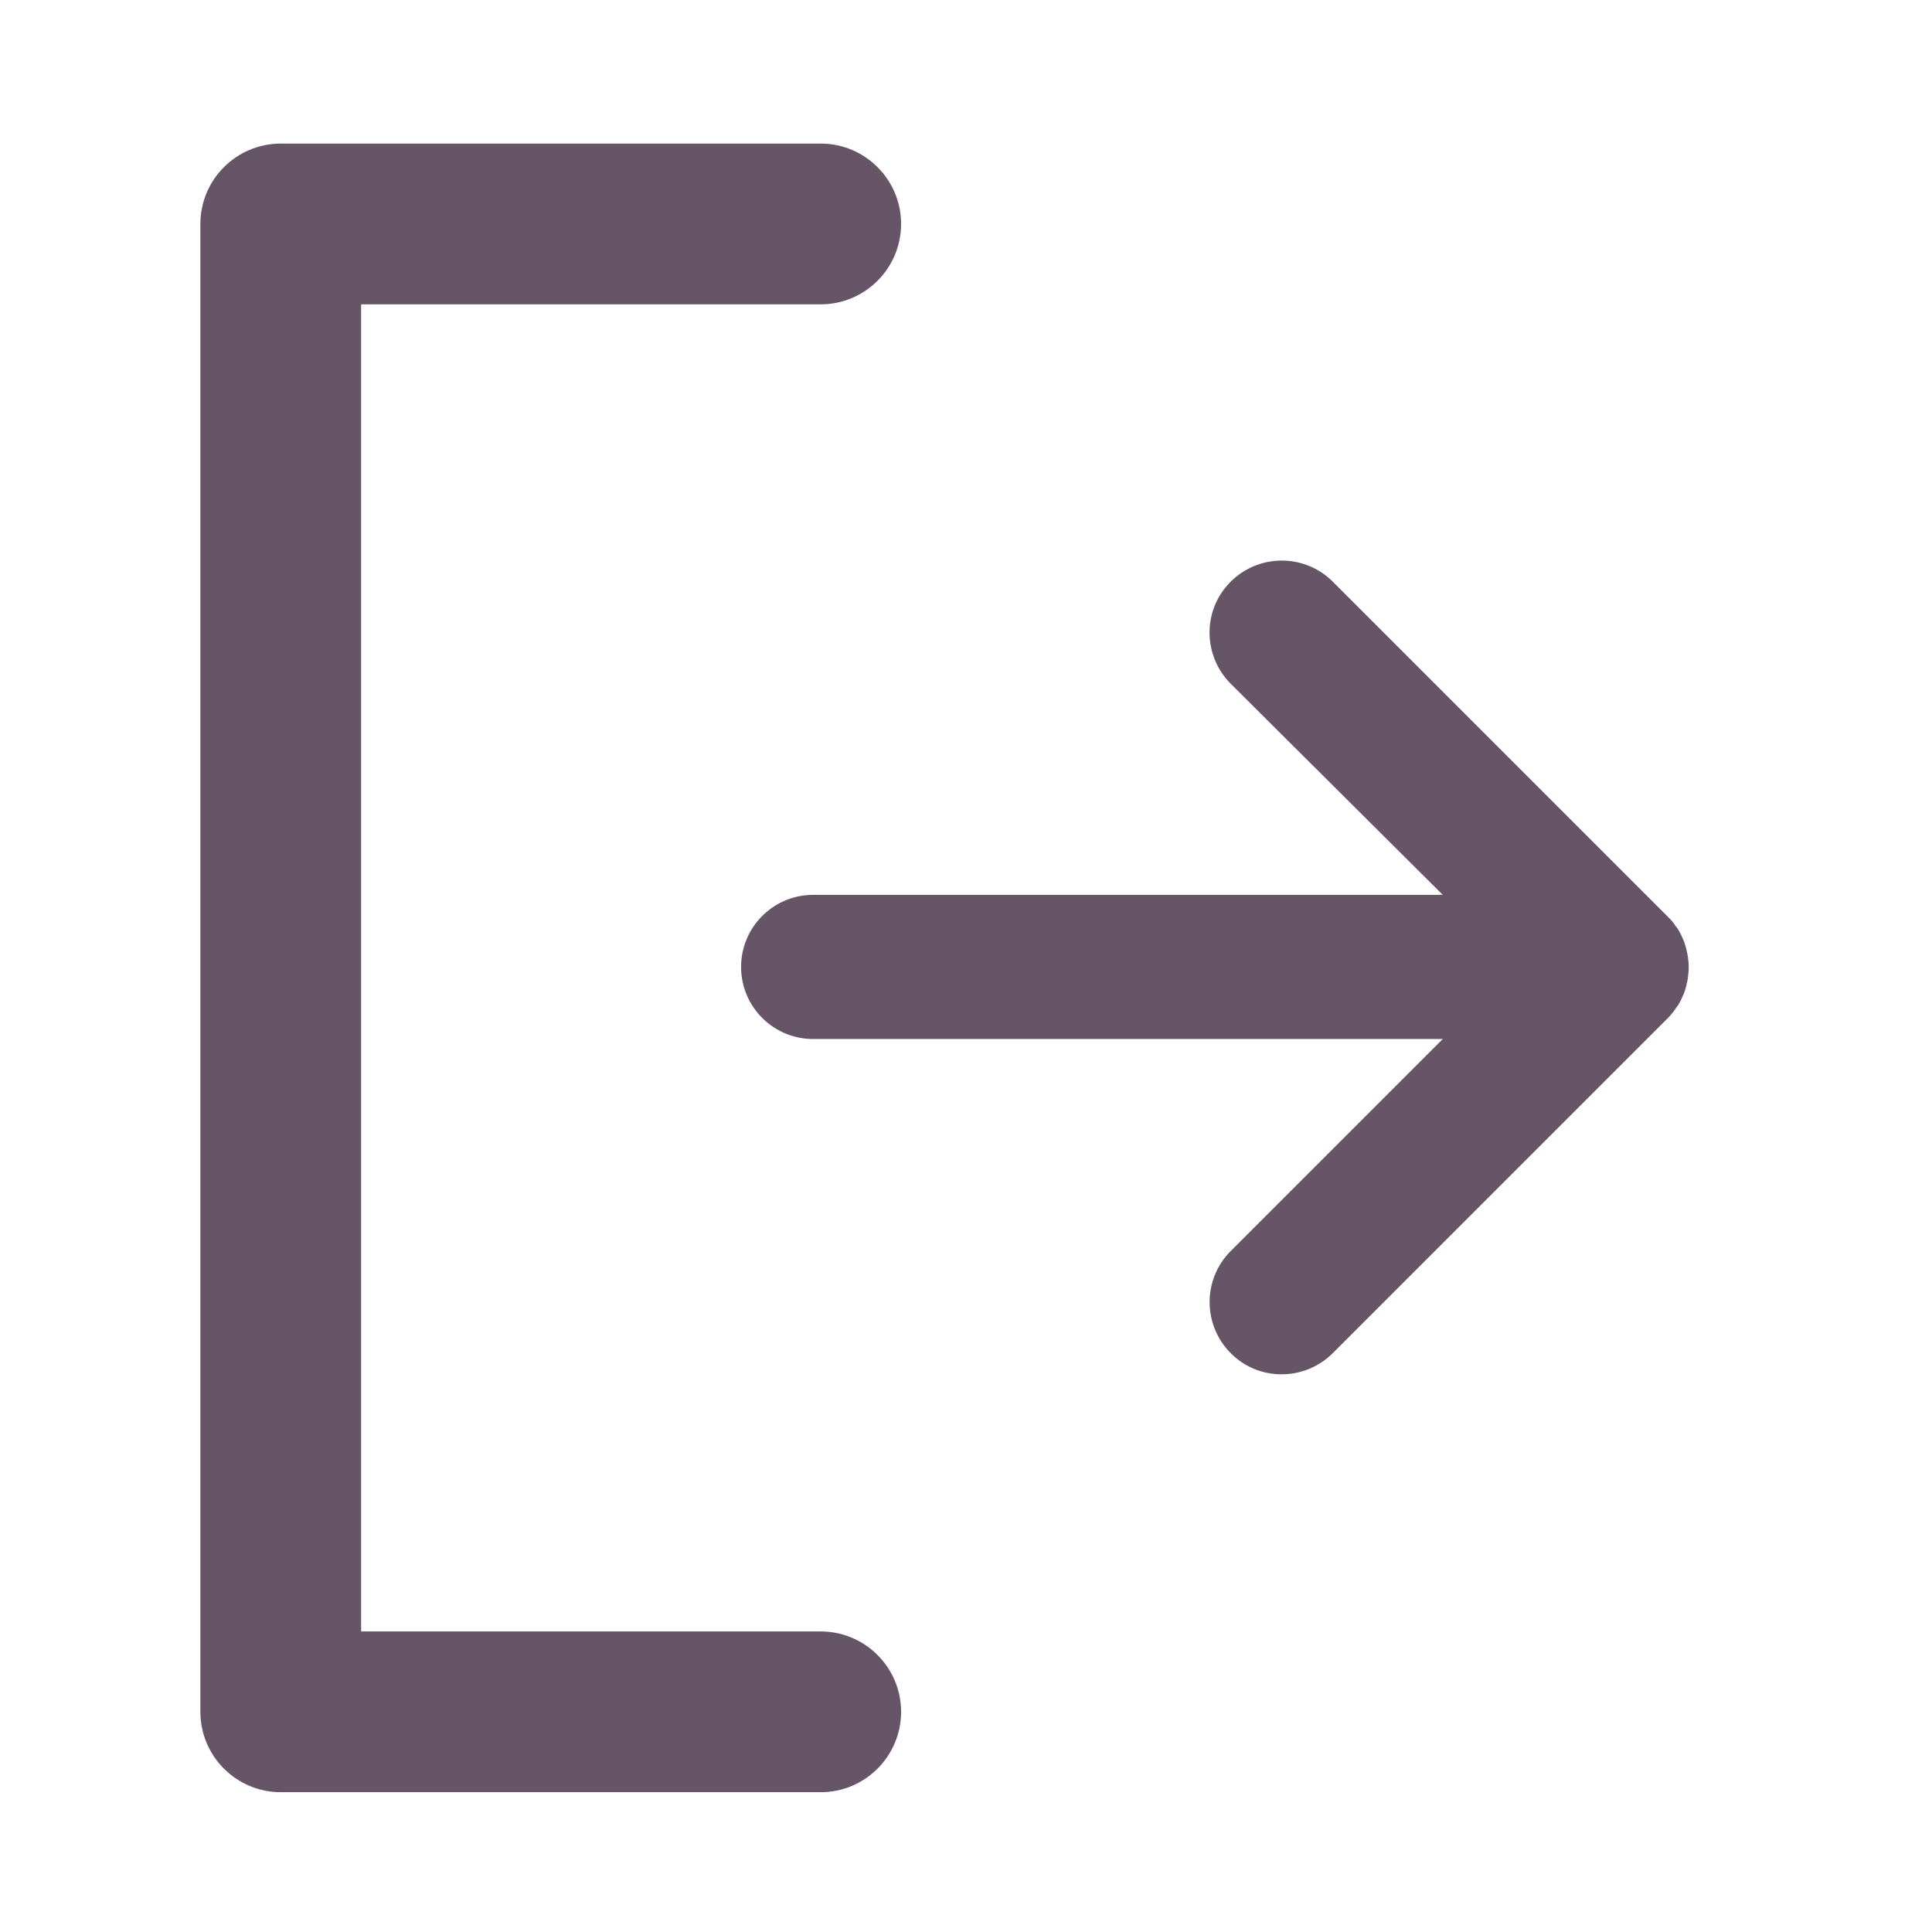 <svg xmlns="http://www.w3.org/2000/svg" viewBox="0 0 1024 1024" version="1.1"><path d="M885.9 537.5c0.2-0.2 0.4-0.5 0.6-0.7 0.2-0.3 0.5-0.6 0.7-0.9 0.1-0.2 0.3-0.4 0.4-0.6 0.2-0.3 0.5-0.7 0.7-1 0.1-0.2 0.2-0.3 0.4-0.5 0.2-0.3 0.5-0.7 0.7-1 0.1-0.2 0.2-0.4 0.3-0.5 0.2-0.3 0.4-0.7 0.6-1 0.1-0.2 0.2-0.4 0.3-0.6 0.2-0.3 0.3-0.7 0.5-1 0.1-0.2 0.2-0.5 0.3-0.7 0.1-0.3 0.3-0.6 0.4-0.9 0.1-0.3 0.2-0.5 0.4-0.8 0.1-0.3 0.2-0.5 0.3-0.8 0.1-0.3 0.2-0.6 0.4-1 0.1-0.2 0.2-0.5 0.2-0.7 0.1-0.4 0.2-0.7 0.3-1.1 0.1-0.2 0.1-0.4 0.2-0.6 0.1-0.4 0.2-0.8 0.3-1.2 0-0.2 0.1-0.4 0.1-0.6 0.1-0.4 0.2-0.8 0.3-1.2 0-0.2 0.1-0.4 0.1-0.6 0.1-0.4 0.1-0.8 0.2-1.2 0-0.2 0.1-0.5 0.1-0.7 0-0.4 0.1-0.7 0.1-1.1 0-0.3 0-0.6 0.1-1 0-0.3 0.1-0.6 0.1-0.9a38.2 38.2 0 0 0 0-3.8c-0-0.3-0-0.6-0.1-0.9-0-0.3-0-0.6-0.1-1-0-0.4-0.1-0.7-0.1-1.1-0-0.2-0.1-0.5-0.1-0.7a40 40 0 0 0-0.2-1.2c-0-0.2-0.1-0.4-0.1-0.6a37.9 37.9 0 0 0-0.3-1.2c-0-0.2-0.1-0.4-0.1-0.6a37.4 37.4 0 0 0-0.3-1.2c-0.1-0.2-0.1-0.4-0.2-0.6a39.2 39.2 0 0 0-0.3-1.1c-0.1-0.2-0.2-0.5-0.2-0.7-0.1-0.3-0.2-0.6-0.4-1-0.1-0.3-0.2-0.6-0.3-0.8a36.4 36.4 0 0 0-0.4-0.8c-0.1-0.3-0.3-0.6-0.4-0.9-0.1-0.2-0.2-0.5-0.3-0.7-0.2-0.3-0.3-0.7-0.5-1-0.1-0.2-0.2-0.4-0.3-0.6-0.2-0.3-0.4-0.7-0.6-1-0.1-0.2-0.2-0.4-0.3-0.5-0.2-0.4-0.4-0.7-0.7-1-0.1-0.2-0.2-0.3-0.4-0.5a36.8 36.8 0 0 0-0.7-1c-0.1-0.2-0.3-0.4-0.4-0.6-0.2-0.3-0.5-0.6-0.7-0.9-0.2-0.3-0.4-0.5-0.6-0.7-0.2-0.2-0.4-0.5-0.6-0.7a38.3 38.3 0 0 0-1.3-1.3l-0-0-177.6-177.6c-14.9-14.9-39.1-14.9-54.1 0s-14.9 39.1 0 54.1L764.7 474.3H431c-21.1 0-38.2 17.1-38.2 38.2s17.1 38.2 38.2 38.2H764.7L652.3 663.1c-14.9 14.9-14.9 39.1 0 54.1s39.1 14.9 54.1 0l177.6-177.6a38.7 38.7 0 0 0 1.3-1.4c0.2-0.2 0.4-0.4 0.6-0.7z" fill="#6569" p-id="557"></path><path d="M435 864.7h-243.6v-703.4h243.6c23.5 0 42.6-19.1 42.6-42.6s-19.1-42.6-42.6-42.6h-286.2c-23.5 0-42.6 19.1-42.6 42.6v788.6c0 23.5 19.1 42.6 42.6 42.6h286.2c23.5 0 42.6-19.1 42.6-42.6s-19.1-42.6-42.6-42.6z" fill="#6569" p-id="558"></path></svg>